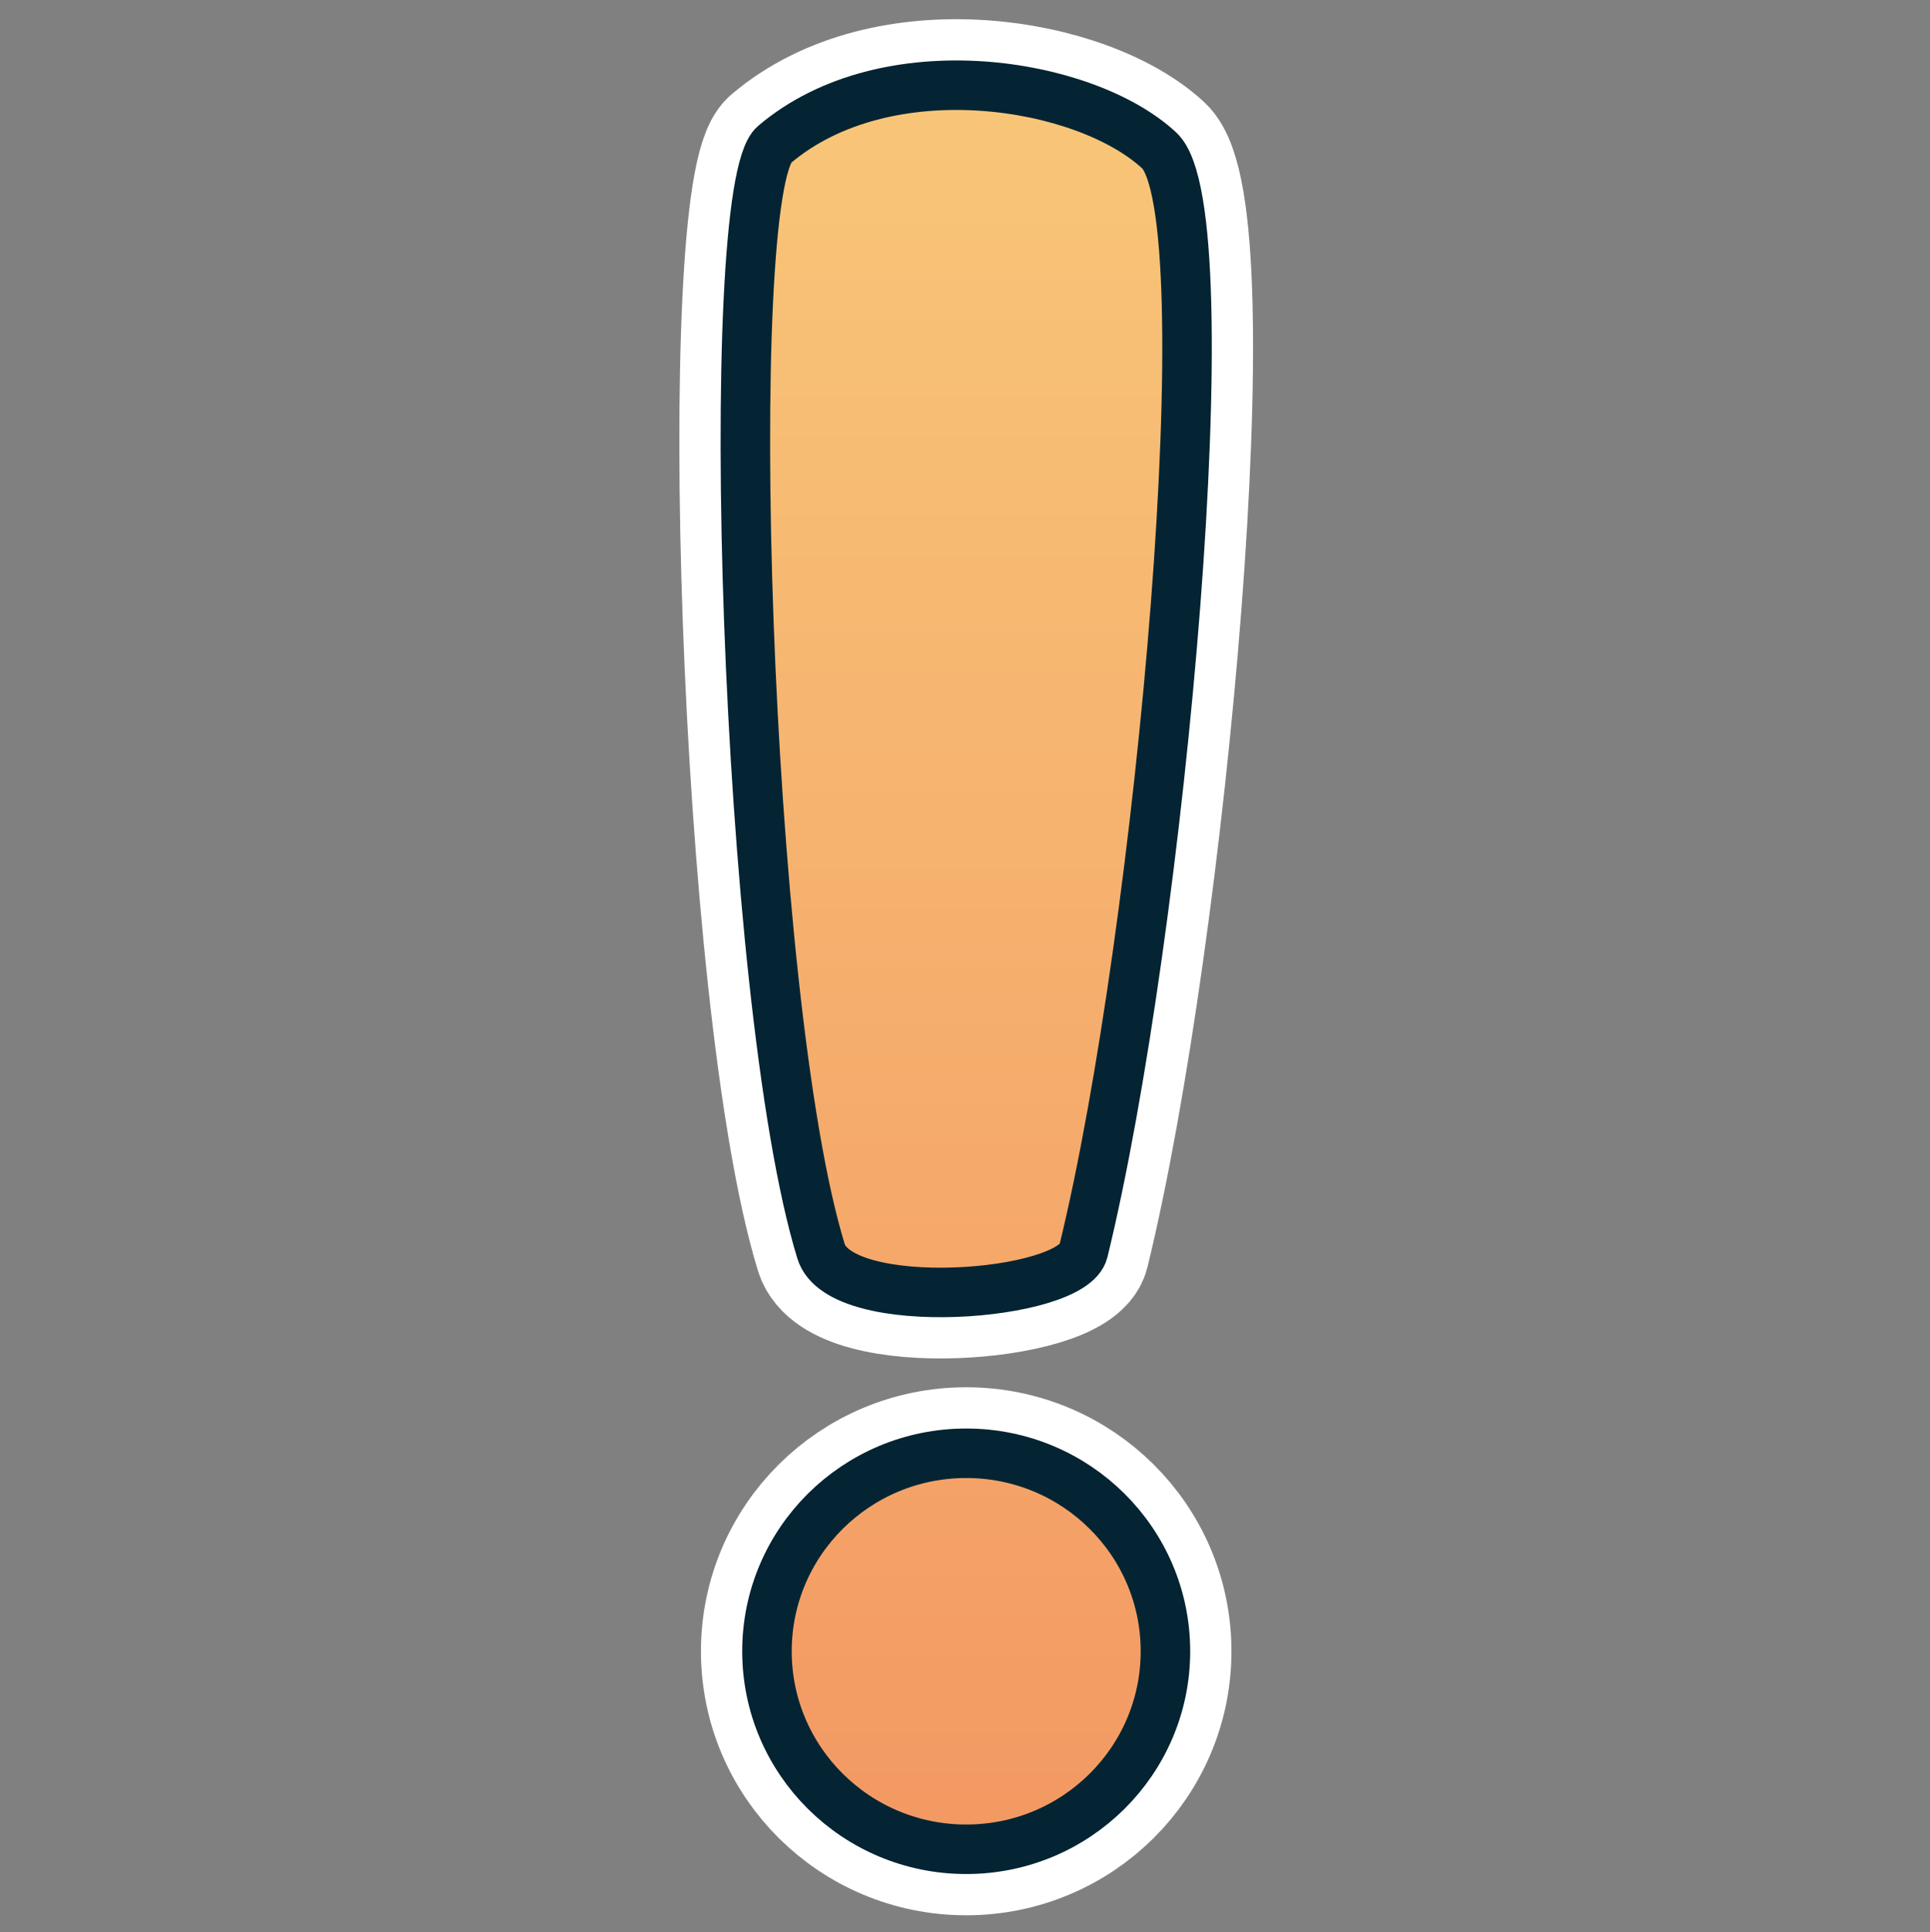 <svg width="804" height="805" xmlns="http://www.w3.org/2000/svg" xmlns:xlink="http://www.w3.org/1999/xlink" xml:space="preserve" overflow="hidden"><rect width="100%" height="100%" fill="#808080" stroke="none"/><defs><clipPath id="clip0"><rect x="2084" y="50" width="804" height="805"/></clipPath><linearGradient x1="2486.5" y1="85.5" x2="2486.5" y2="820.5" gradientUnits="userSpaceOnUse" spreadMethod="reflect" id="fill1"><stop offset="0" stop-color="#F8C578"/><stop offset="0.01" stop-color="#F8C578"/><stop offset="0.99" stop-color="#F39963"/><stop offset="1" stop-color="#F39963"/></linearGradient><linearGradient x1="2486.5" y1="85.5" x2="2486.5" y2="820.5" gradientUnits="userSpaceOnUse" spreadMethod="reflect" id="fill2"><stop offset="0" stop-color="#F8C578"/><stop offset="0.01" stop-color="#F8C578"/><stop offset="0.99" stop-color="#F39963"/><stop offset="1" stop-color="#F39963"/></linearGradient></defs><g clip-path="url(#clip0)" transform="translate(-2084 -50)"><rect x="2084" y="50" width="804" height="805" fill="#FFFFFF" fill-opacity="0"/><path d="M2426.02 571.34C2434.15 597.794 2530.67 590.347 2535.32 571.34 2567.73 438.813 2594.77 138.554 2566.89 112.664 2535.99 83.977 2453.23 70.617 2406.59 110.237 2384.31 129.16 2394 467.105 2426.02 571.34Z" stroke="#FFFFFF" stroke-width="55" stroke-linecap="round" stroke-linejoin="round" stroke-miterlimit="10" fill="none" fill-rule="evenodd"/><path d="M2403.5 738C2403.5 692.437 2440.66 655.5 2486.5 655.5 2532.34 655.5 2569.5 692.437 2569.5 738 2569.5 783.564 2532.34 820.5 2486.5 820.5 2440.66 820.5 2403.5 783.564 2403.5 738Z" stroke="#FFFFFF" stroke-width="55" stroke-linecap="round" stroke-linejoin="round" stroke-miterlimit="10" fill="none" fill-rule="evenodd"/><path d="M2426.02 571.34C2434.15 597.794 2530.67 590.347 2535.32 571.34 2567.73 438.813 2594.77 138.554 2566.89 112.664 2535.99 83.977 2453.23 70.617 2406.59 110.237 2384.31 129.16 2394 467.105 2426.02 571.34Z" stroke="#042433" stroke-width="20.625" stroke-linecap="round" stroke-linejoin="round" stroke-miterlimit="10" fill="url(#fill1)" fill-rule="evenodd"/><path d="M2403.5 738C2403.5 692.437 2440.66 655.5 2486.5 655.5 2532.34 655.5 2569.5 692.437 2569.5 738 2569.5 783.564 2532.34 820.5 2486.5 820.5 2440.66 820.5 2403.5 783.564 2403.5 738Z" stroke="#042433" stroke-width="20.625" stroke-linecap="round" stroke-linejoin="round" stroke-miterlimit="10" fill="url(#fill2)" fill-rule="evenodd"/></g></svg>